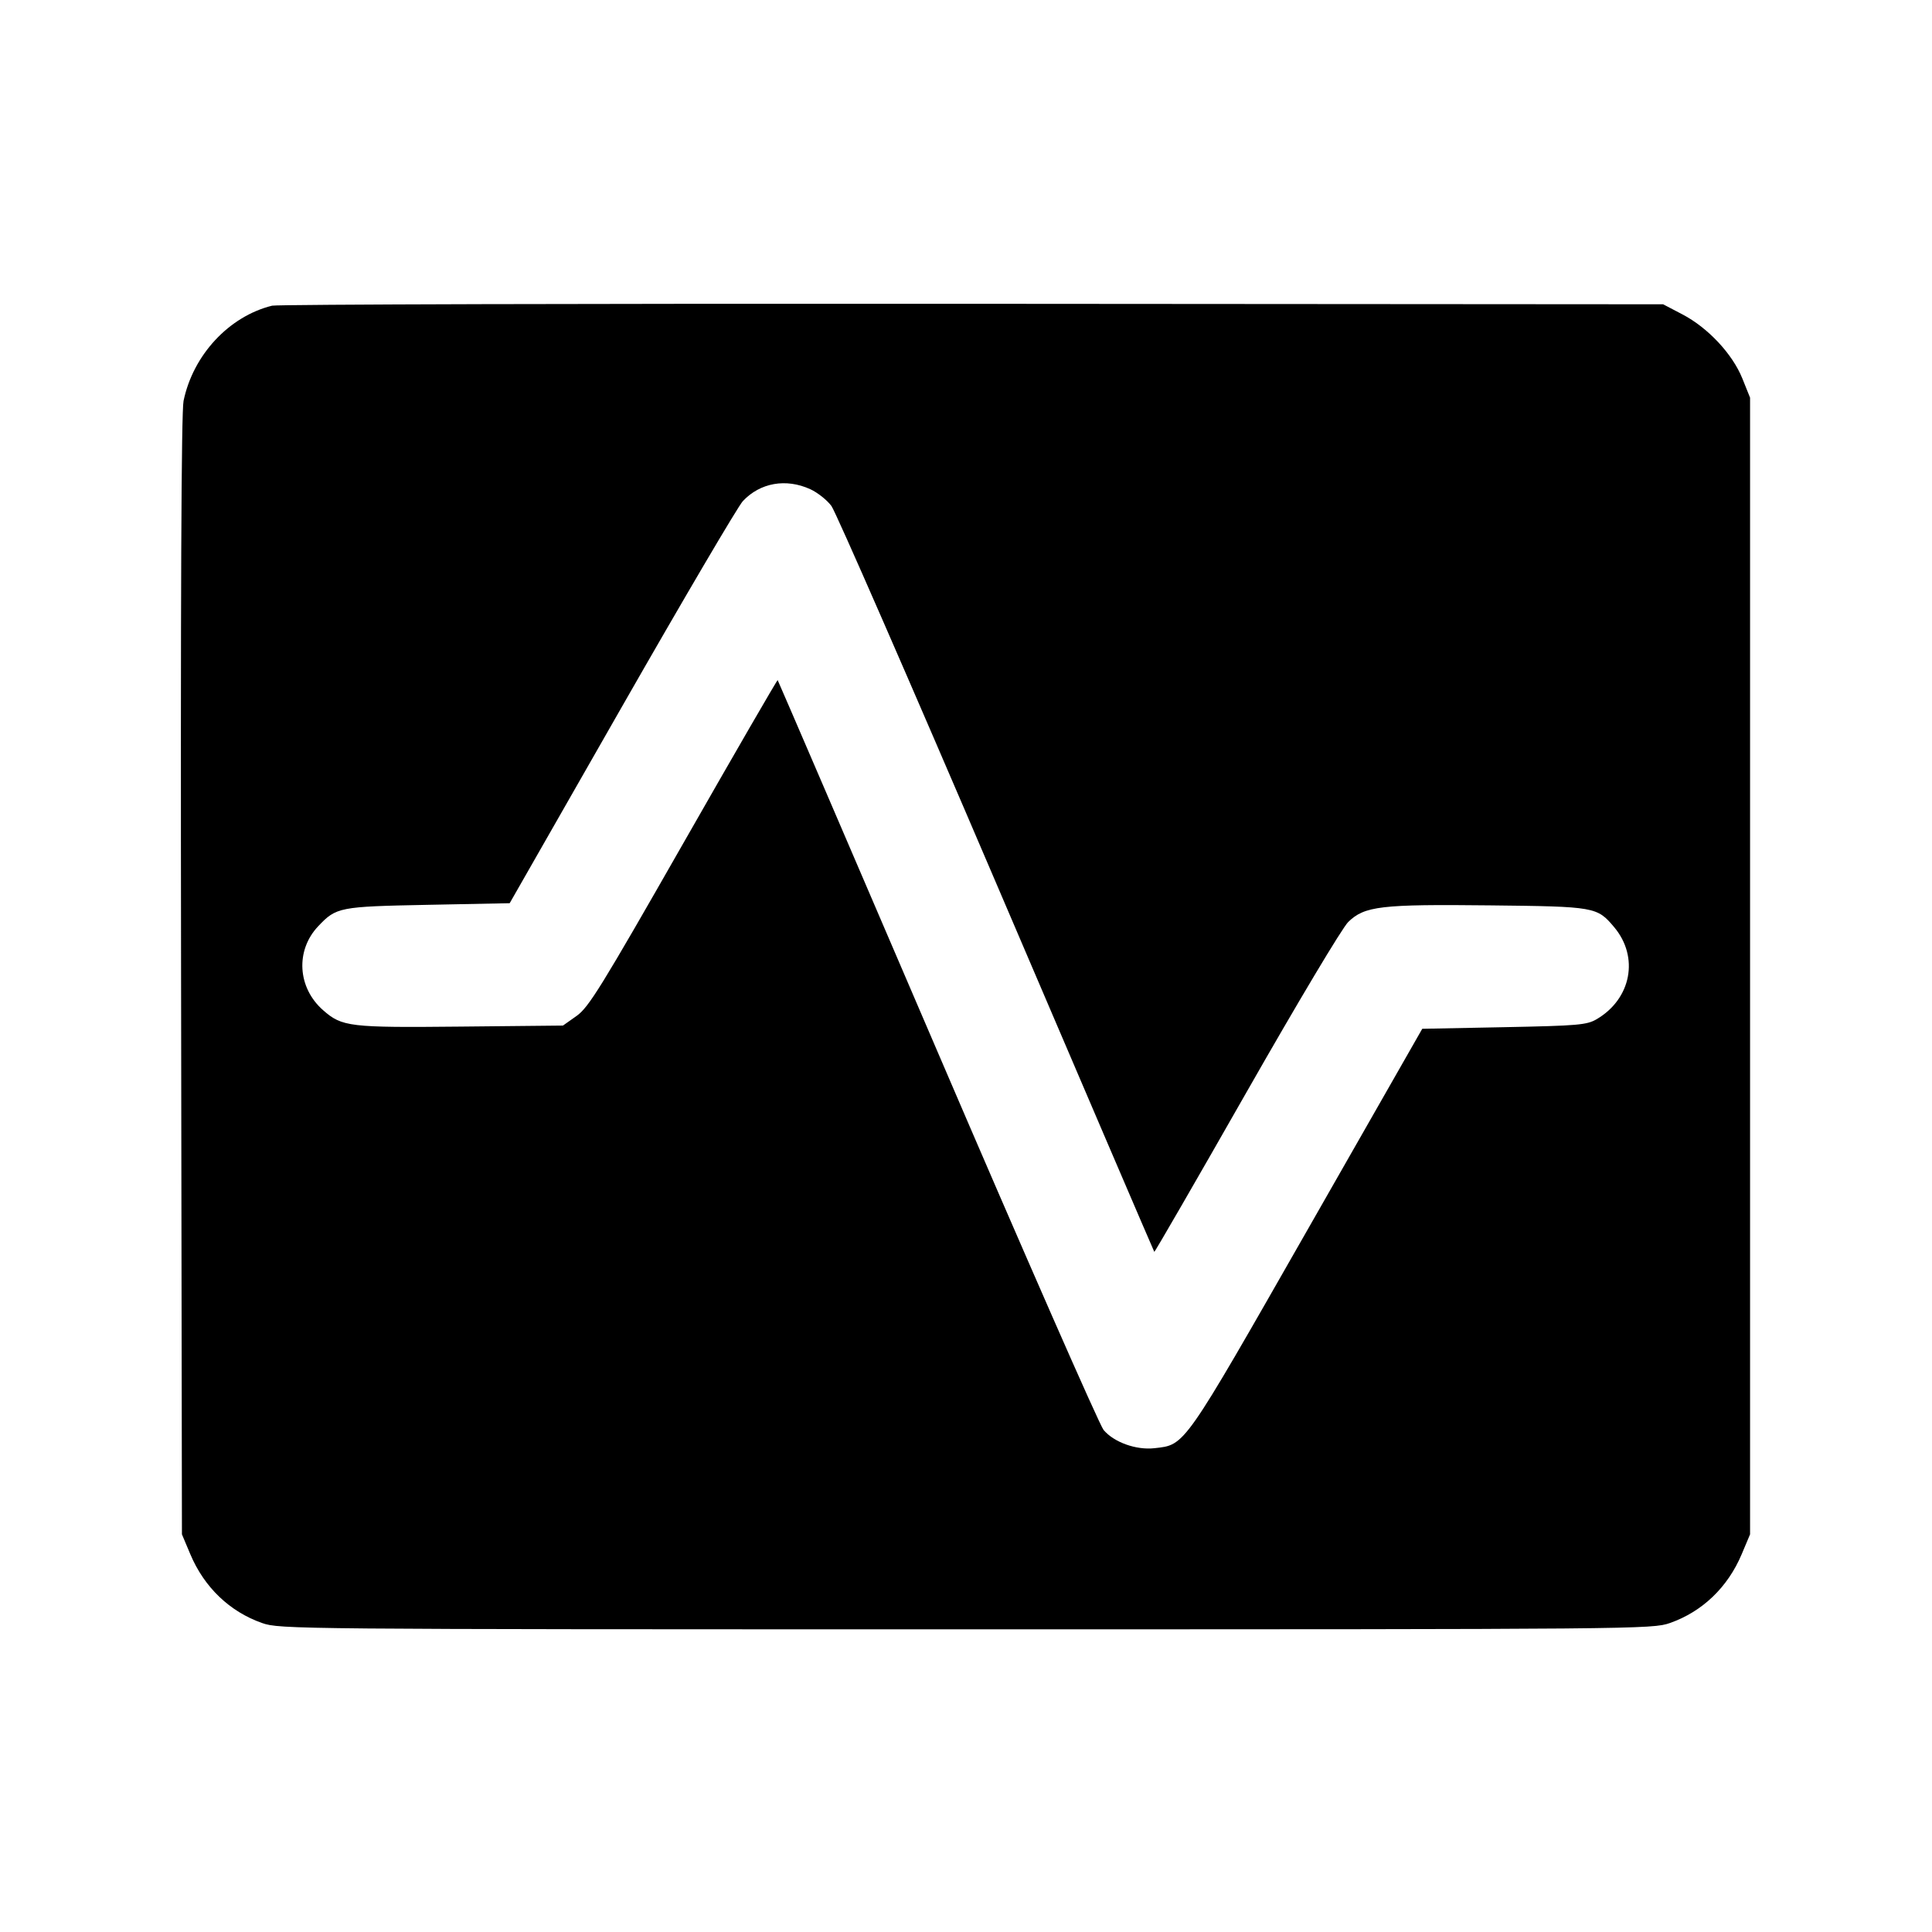 <svg fill="currentColor" viewBox="0 0 256 256" xmlns="http://www.w3.org/2000/svg"><path d="M36.053 40.505 C 30.344 41.916,25.583 47.035,24.322 53.120 C 24.024 54.557,23.916 79.407,23.993 129.280 L 24.107 203.307 25.224 205.957 C 27.063 210.321,30.434 213.551,34.721 215.057 C 37.053 215.877,38.826 215.893,128.000 215.893 C 217.174 215.893,218.947 215.877,221.279 215.057 C 225.566 213.551,228.937 210.321,230.776 205.957 L 231.893 203.307 231.893 128.000 L 231.893 52.693 230.867 50.144 C 229.561 46.901,226.312 43.426,222.933 41.659 L 220.373 40.320 128.853 40.255 C 78.517 40.219,36.757 40.331,36.053 40.505 M107.356 64.816 C 108.322 65.255,109.589 66.259,110.170 67.047 C 110.752 67.835,120.593 90.368,132.039 117.120 C 143.485 143.872,152.895 165.812,152.950 165.876 C 153.005 165.940,158.496 156.436,165.151 144.756 C 171.943 132.836,177.865 122.925,178.650 122.164 C 180.825 120.056,182.958 119.807,197.454 119.967 C 211.380 120.120,211.621 120.163,213.886 122.854 C 217.211 126.806,216.165 132.339,211.581 135.040 C 210.266 135.815,209.141 135.913,199.294 136.107 L 188.456 136.320 173.257 162.950 C 156.686 191.984,157.074 191.431,152.965 191.894 C 150.549 192.166,147.604 191.110,146.231 189.478 C 145.685 188.829,135.767 166.235,124.192 139.269 C 112.616 112.303,103.100 90.186,103.045 90.121 C 102.989 90.055,97.380 99.751,90.580 111.667 C 79.673 130.782,78.003 133.484,76.406 134.613 L 74.595 135.893 61.084 136.029 C 46.293 136.178,45.324 136.062,42.809 133.854 C 39.414 130.873,39.126 125.942,42.160 122.735 C 44.560 120.199,44.932 120.126,56.701 119.894 L 67.535 119.680 82.405 93.653 C 90.584 79.339,97.798 67.072,98.437 66.394 C 100.729 63.960,104.141 63.356,107.356 64.816 " stroke="none" fill-rule="evenodd"></path></svg>